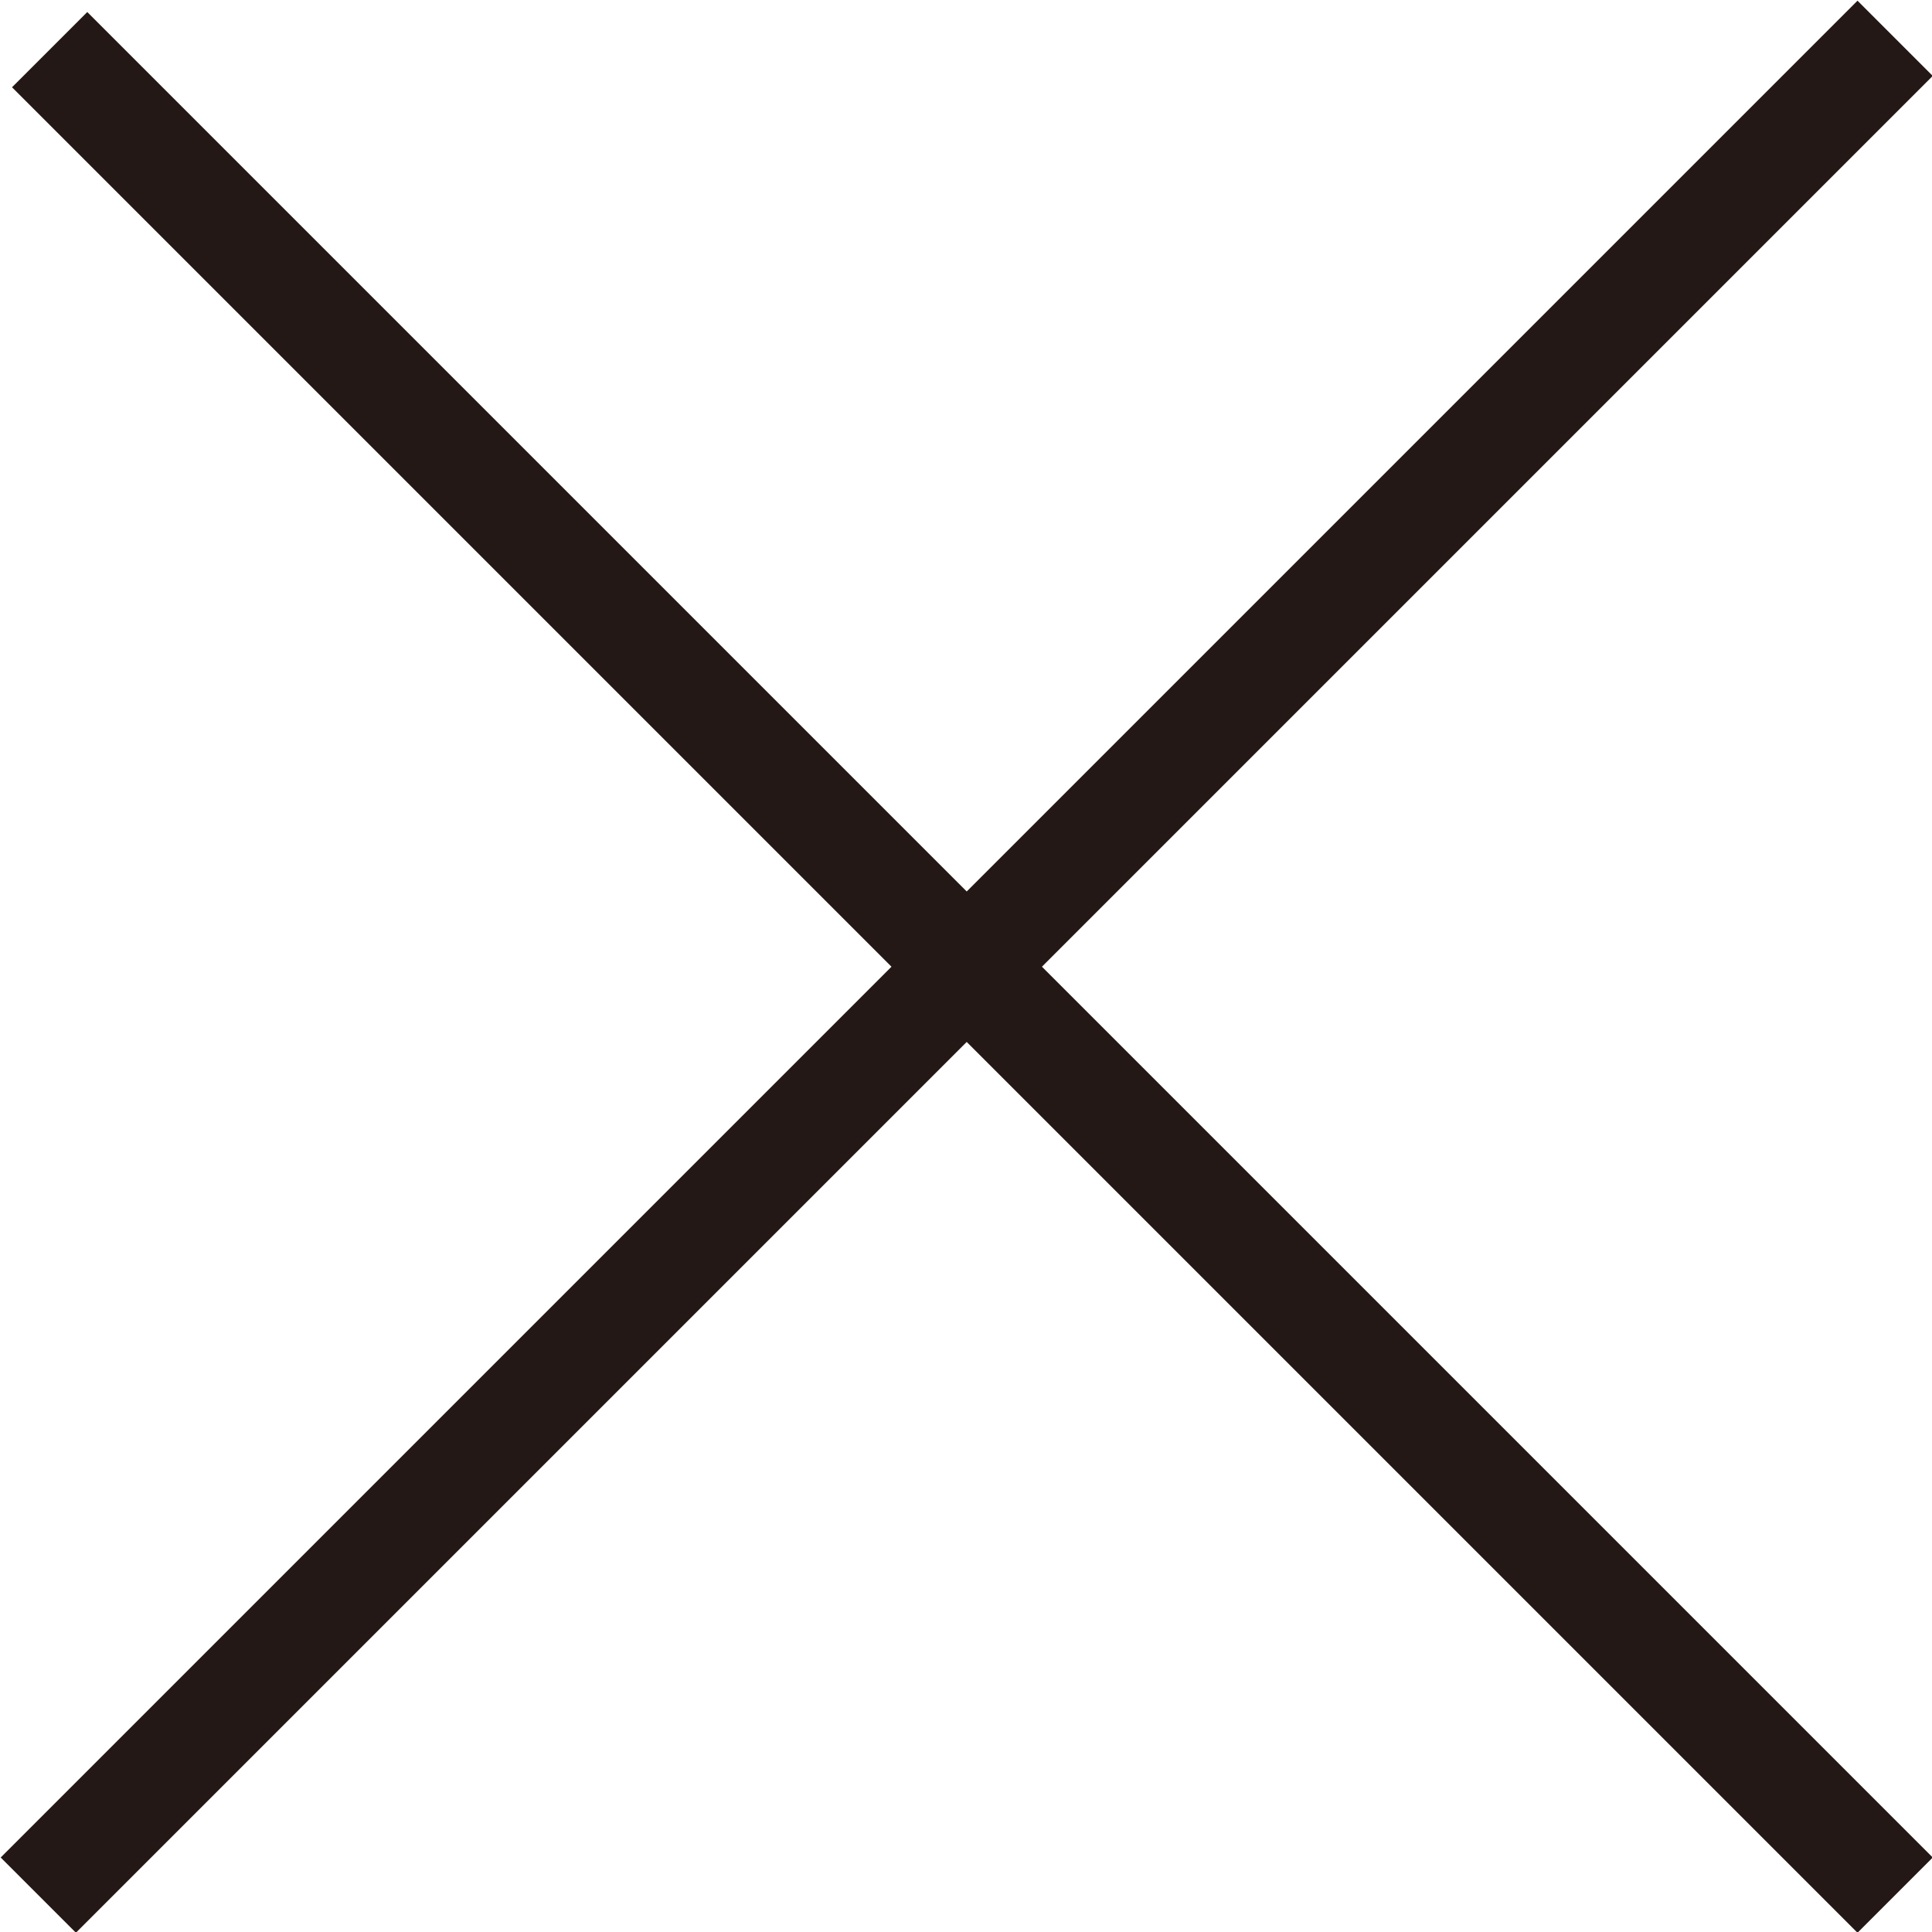 <svg xmlns="http://www.w3.org/2000/svg" viewBox="0 0 13.62 13.62"><defs><style>.cls-1{fill:#fff;stroke:#231815;stroke-miterlimit:10;stroke-width:0.75px;}</style></defs><g id="圖層_2" data-name="圖層 2"><g id="圖層_2-2" data-name="圖層 2"><line class="cls-1" x1="0.35" y1="0.35" x2="13.36" y2="13.36"/><line class="cls-1" x1="13.36" y1="0.27" x2="0.27" y2="13.36"/></g></g></svg>